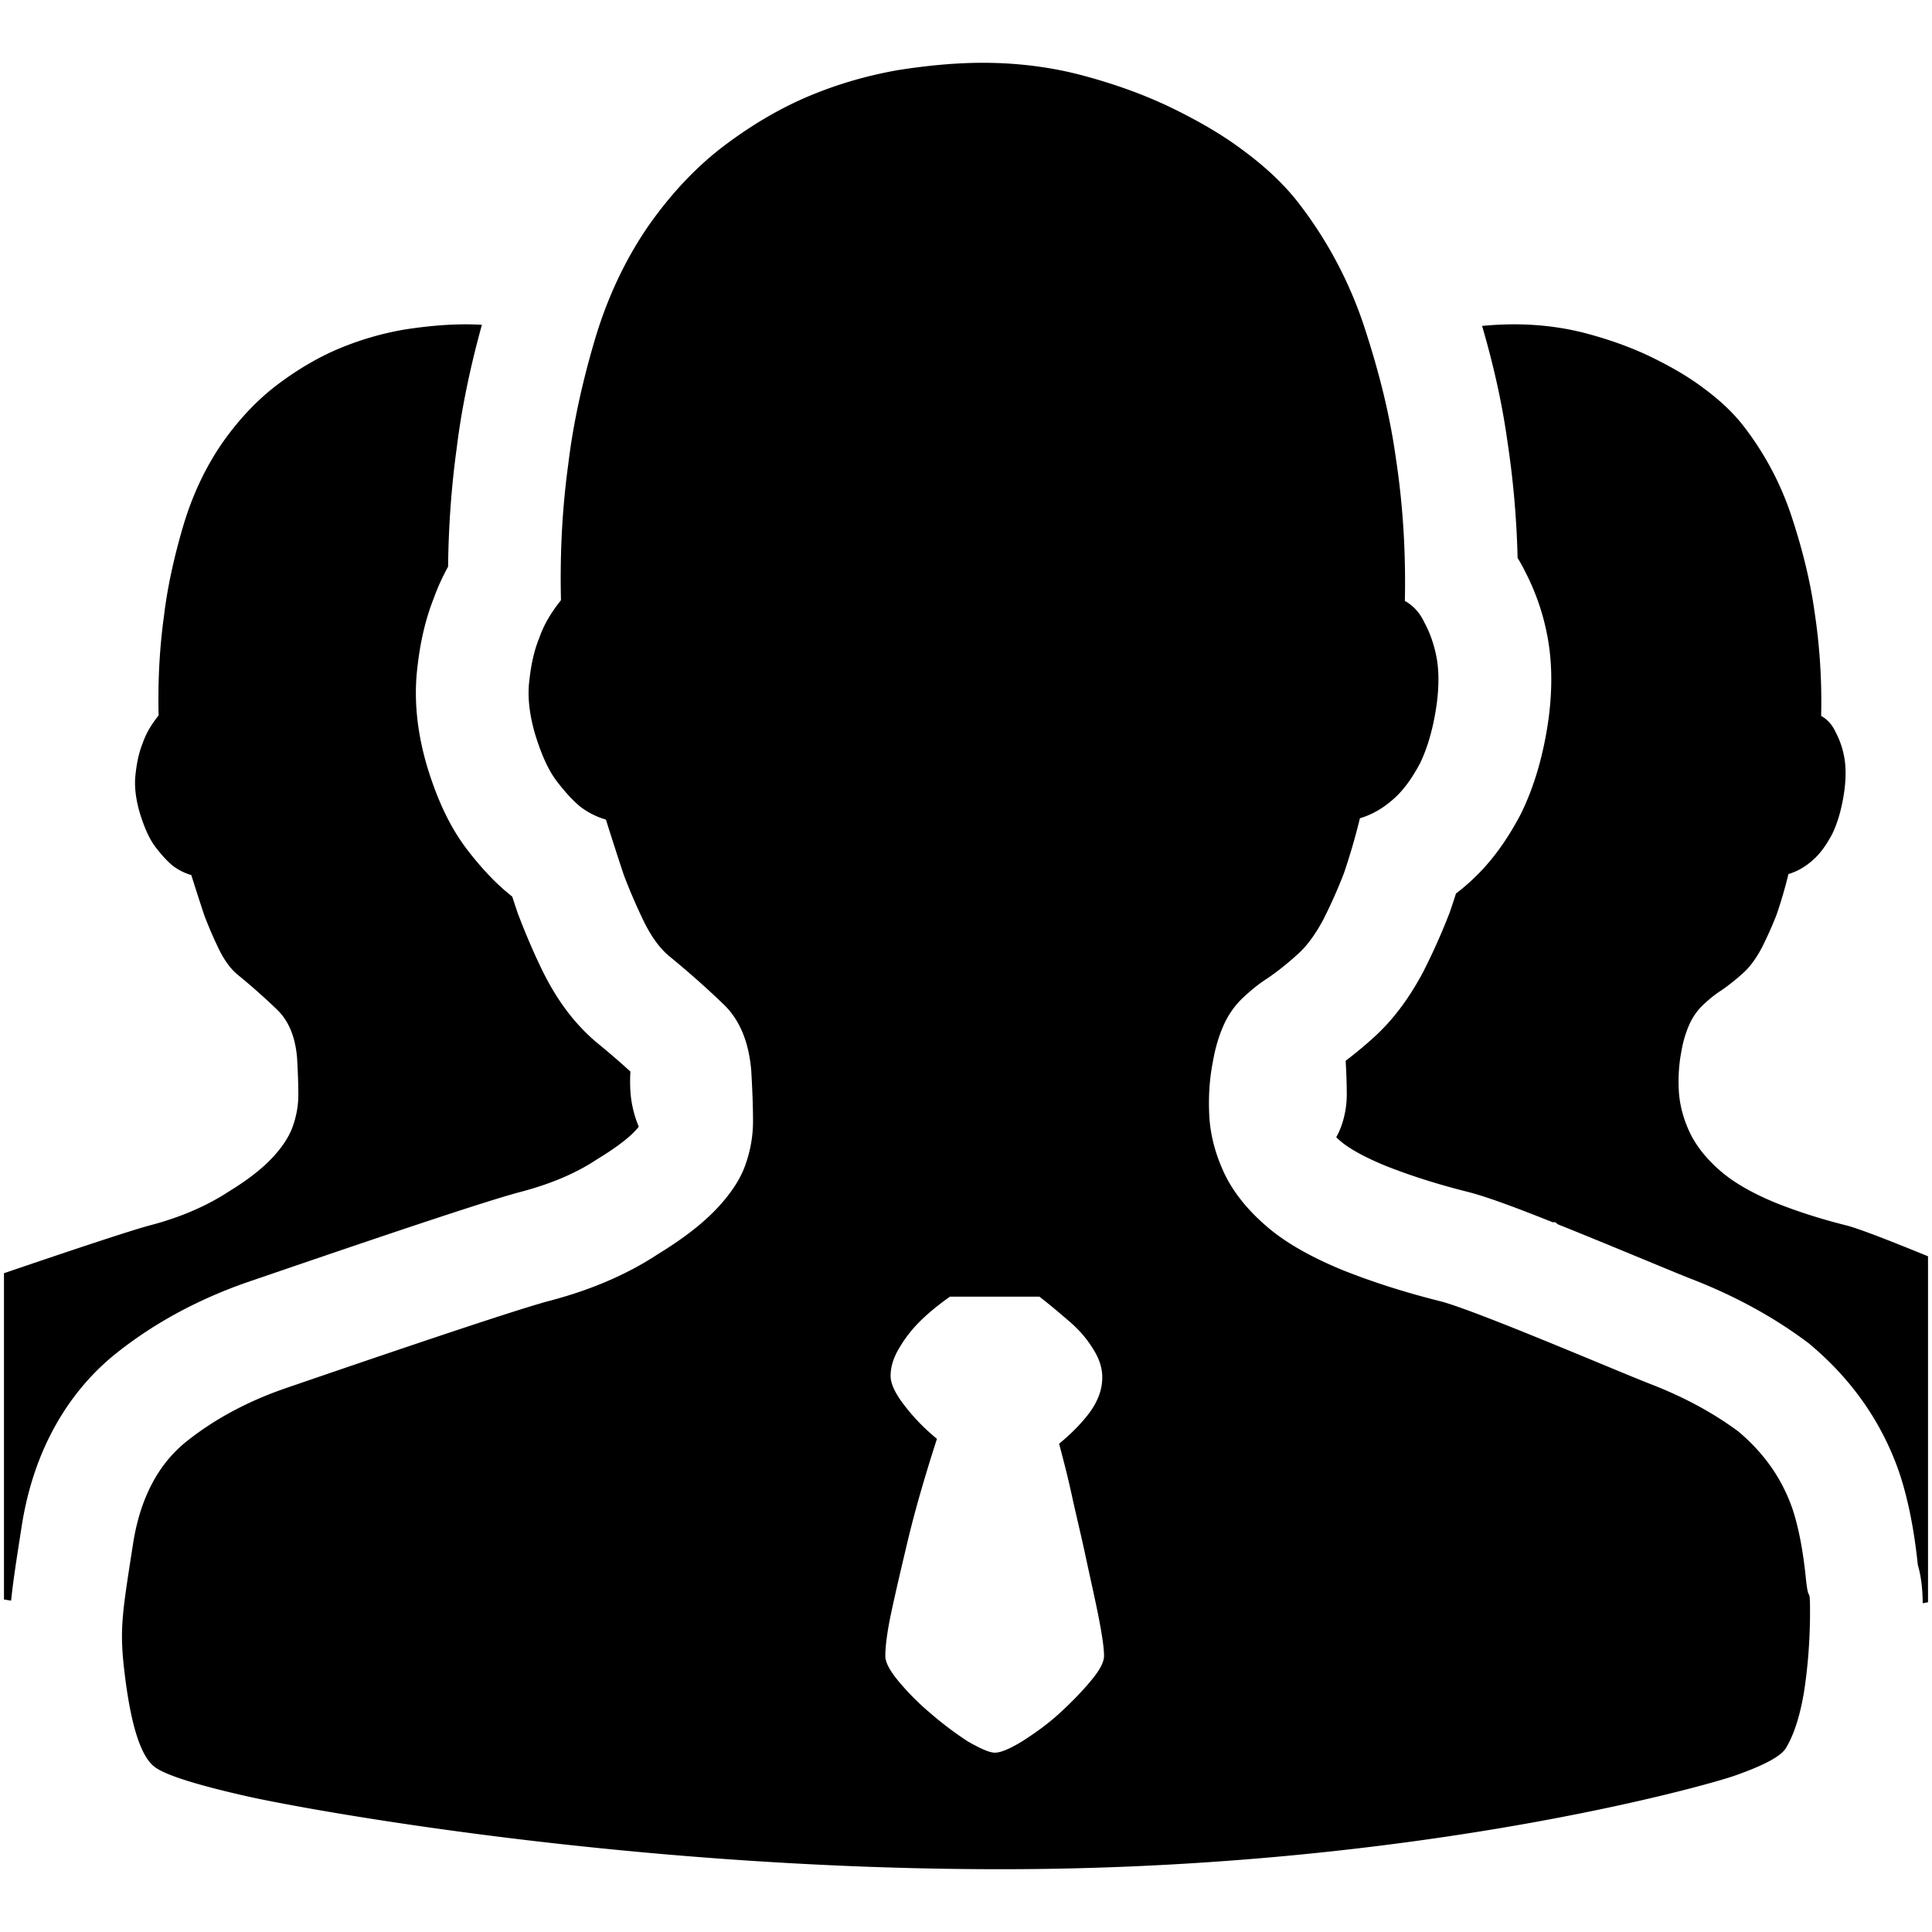 <?xml version="1.0" standalone="no"?><!DOCTYPE svg PUBLIC "-//W3C//DTD SVG 1.1//EN" "http://www.w3.org/Graphics/SVG/1.1/DTD/svg11.dtd"><svg class="icon" width="200px" height="200.00px" viewBox="0 0 1024 1024" version="1.1" xmlns="http://www.w3.org/2000/svg"><path d="M139.315 676.782c79.017-27.09 121.18-41.001 136.709-45.076 15.708-4.132 29.097-9.8 39.793-16.85l0.855-0.553 0.87-0.532c11.274-6.897 16.584-11.74 18.755-14.013 1.06-1.116 1.782-1.971 2.268-2.596a58.332 58.332 0 0 1-4.439-18.801 88.248 88.248 0 0 1 0.01-10.409 410.516 410.516 0 0 0-17.388-14.996l-0.594-0.492-0.579-0.492c-11.305-9.702-20.531-22.052-28.196-37.745-4.28-8.771-8.243-17.946-12.472-28.897l-0.502-1.3-0.44-1.326c-0.809-2.417-1.628-4.915-2.483-7.511l-0.456-0.343-0.876-0.712c-7.404-5.996-14.633-13.604-22.103-23.25-8.904-11.5-15.688-25.359-21.35-43.617l-0.097-0.317-0.097-0.323c-5.545-18.58-7.306-36.444-5.243-53.12 1.516-13.583 4.342-25.513 8.622-36.378a115.651 115.651 0 0 1 7.613-16.783c0.246-21.381 1.751-42.25 4.495-62.259 2.488-20.593 7.014-42.752 13.435-65.94a161.556 161.556 0 0 0-8.622-0.246c-10.696 0-21.663 1.08-32.901 2.842a160.973 160.973 0 0 0-33.577 9.748c-11.1 4.603-22.067 10.967-32.901 19.092-10.829 8.125-20.577 18.417-29.379 30.863-9.206 13.271-16.246 28.298-21.12 44.948s-8.259 32.358-10.02 47.119c-2.437 17.597-3.246 35.2-2.842 52.664-3.789 4.736-6.636 9.477-8.392 14.618-1.894 4.603-3.113 10.02-3.789 16.246-0.814 6.236 0 13.404 2.299 21.12 2.437 7.849 5.146 13.809 8.392 18.012 3.251 4.188 6.231 7.444 9.073 9.743a29.711 29.711 0 0 0 9.748 4.874c2.304 7.316 4.603 14.49 6.907 21.396a220.616 220.616 0 0 0 7.583 17.603c2.842 5.821 5.955 10.291 9.748 13.542a348.18 348.18 0 0 1 21.12 18.683c6.231 5.955 9.748 14.484 10.696 25.59 0.404 7.035 0.676 13.537 0.676 19.497a49.664 49.664 0 0 1-3.113 17.331c-2.028 5.55-5.821 11.1-11.1 16.65-5.284 5.56-12.728 11.382-22.477 17.336-11.914 7.844-25.861 13.804-41.836 18.012-11.5 3.026-50.775 16.287-77.491 25.395v172.923c1.239 0.21 2.499 0.41 3.784 0.62 1.014-10.01 2.76-21.217 5.115-36.27l0.681-4.367 0.046-0.307 0.051-0.307c8.008-48.061 31.805-75.628 50.289-90.22 20.48-16.241 44.595-29.102 71.68-38.221l5.56-1.9zM978.908 649.564c-13.548-3.379-26.26-7.439-37.77-12.047-12.467-5.151-22.477-10.839-29.788-17.336-7.439-6.508-12.718-13.404-15.969-20.444s-5.151-14.351-5.55-21.391c-0.41-7.178 0-14.208 1.352-21.12 0.799-4.895 2.212-9.672 4.198-14.218a33.096 33.096 0 0 1 6.902-10.02c2.857-2.698 5.96-5.417 9.748-7.849a108.39 108.39 0 0 0 11.781-9.334c3.661-3.251 6.917-7.721 10.02-13.542a203.162 203.162 0 0 0 7.849-17.603c2.299-6.769 4.47-14.08 6.231-21.391 4.598-1.362 8.929-3.794 13.128-7.583 3.661-3.251 6.912-7.721 10.02-13.542 2.842-5.827 5.151-13.404 6.502-23.153 0.957-7.444 0.809-13.542-0.271-18.678a45.399 45.399 0 0 0-4.47-12.462c-1.761-3.784-4.332-6.636-7.578-8.392a317.604 317.604 0 0 0-3.523-55.373c-2.171-15.703-6.231-32.353-12.052-50.089a159.898 159.898 0 0 0-25.999-48.748c-5.14-6.497-11.781-12.861-20.168-19.087-8.12-6.231-17.741-11.786-28.298-16.932-10.691-5.146-22.072-9.206-34.243-12.457-12.191-3.246-25.18-4.874-38.456-4.874-5.581 0-11.233 0.307-16.963 0.84 6.257 21.412 10.68 41.518 13.389 60.995 3.123 20.521 4.936 41.221 5.427 61.972 1.454 2.36 2.801 4.808 4.05 7.347a123.479 123.479 0 0 1 11.274 31.785c2.918 13.891 3.308 28.785 1.172 45.532l-0.041 0.333-0.051 0.328c-2.616 18.806-7.46 35.574-14.418 49.828l-0.492 0.988-0.517 0.963c-7.711 14.413-16.41 25.846-26.593 34.939-2.299 2.063-4.649 4.014-7.05 5.852-0.916 2.893-1.859 5.786-2.857 8.684l-0.389 1.167-0.451 1.152a339.707 339.707 0 0 1-13.076 29.343l-0.364 0.748-0.399 0.748c-7.7 14.403-16.384 25.81-26.557 34.883-4.608 4.173-9.4 8.141-14.362 11.899 0.348 6.41 0.579 12.39 0.579 17.879a49.838 49.838 0 0 1-3.108 17.331 37.115 37.115 0 0 1-2.493 5.33c0.512 0.481 1.044 0.978 1.654 1.51l0.21 0.179 0.21 0.189c2.58 2.294 9.078 7.04 23.747 13.123 13.261 5.284 28.022 9.974 43.884 13.942l0.2 0.056 0.21 0.051c9.242 2.381 23.148 7.429 44.611 15.99h1.367c0.481 0.369 0.937 0.742 1.393 1.111 12.6 5.038 27.679 11.238 45.798 18.739 10.629 4.398 20.669 8.561 24.94 10.209 22.461 8.699 42.808 19.732 60.483 32.809l1.567 1.152 1.48 1.249c21.821 18.442 37.463 40.96 46.51 66.913l0.123 0.379 0.128 0.374c4.541 13.629 7.818 29.972 9.738 48.579 2.12 7.419 2.529 14.177 2.611 20.429 0.952-0.169 1.879-0.348 2.811-0.532v-183.368c-17.633-7.194-35.866-14.444-42.977-16.282z"  /><path d="M950.021 799.642c-5.77-16.558-15.442-29.768-28.652-40.929-13.578-10.051-29.21-18.422-46.52-25.119-17.3-6.702-92.662-39.071-111.442-43.909-18.611-4.649-36.101-10.23-51.927-16.558-17.111-7.071-30.874-14.879-40.924-23.808-10.23-8.929-17.49-18.422-21.949-28.088-4.47-9.682-7.071-19.732-7.629-29.399-0.558-9.861 0-19.538 1.859-29.02 1.3-7.629 3.343-14.141 5.77-19.538a45.102 45.102 0 0 1 9.482-13.768c3.912-3.722 8.192-7.439 13.399-10.788 5.212-3.523 10.419-7.624 16.189-12.836 5.012-4.46 9.492-10.598 13.763-18.606a279.716 279.716 0 0 0 10.783-24.192 341.407 341.407 0 0 0 8.566-29.394c6.323-1.864 12.273-5.217 18.043-10.419 5.018-4.465 9.492-10.609 13.768-18.606 3.901-8.003 7.071-18.427 8.929-31.821 1.3-10.235 1.111-18.606-0.379-25.677-1.48-7.071-3.722-12.652-6.139-17.116-2.422-5.217-5.949-9.119-10.409-11.535 0.548-25.303-0.942-50.79-4.833-76.099-2.98-21.581-8.566-44.467-16.558-68.838a219.479 219.479 0 0 0-35.722-66.985c-7.086-8.924-16.189-17.669-27.73-26.235-11.167-8.556-24.376-16.184-38.897-23.255-14.689-7.071-30.321-12.652-47.063-17.116s-34.596-6.707-52.833-6.707c-14.694 0-29.763 1.49-45.215 3.907-15.631 2.79-30.879 7.066-46.136 13.394s-30.326 15.048-45.21 26.214c-14.884 11.162-28.283 25.298-40.376 42.424-12.652 18.232-22.328 38.886-29.025 61.763-6.697 22.886-11.346 44.472-13.768 64.748-3.354 24.187-4.47 48.374-3.907 72.381-5.212 6.508-9.119 13.02-11.535 20.091-2.606 6.323-4.28 13.768-5.212 22.328-1.116 8.556 0 18.422 3.164 29.025 3.348 10.788 7.071 18.98 11.535 24.745 4.465 5.765 8.561 10.235 12.467 13.399a41.277 41.277 0 0 0 13.399 6.697c3.082 9.825 6.246 19.625 9.492 29.399a304.732 304.732 0 0 0 10.419 24.187c3.907 8.003 8.187 14.152 13.399 18.611a471.48 471.48 0 0 1 29.025 25.687c8.561 8.182 13.399 19.912 14.7 35.159 0.558 9.672 0.932 18.611 0.932 26.788 0 8.381-1.49 16.179-4.275 23.808s-8.003 15.252-15.258 22.892c-7.255 7.629-17.49 15.631-30.889 23.808-16.374 10.788-35.538 18.98-57.492 24.75s-117.591 38.702-138.24 45.763c-20.465 6.892-38.513 16.379-53.77 28.483-15.068 11.899-24.561 29.763-28.467 53.212-6.323 40.561-7.629 47.068-4.275 73.119 3.348 25.861 8.556 41.308 15.626 46.52 5.77 4.28 22.144 9.492 49.495 15.631 27.351 6.139 199.27 38.508 398.915 38.508 218.44 0 373.801-44.278 388.68-49.49 14.889-5.212 24.003-9.861 27.172-14.331 4.28-6.881 7.629-16.932 9.861-30.331 2.048-13.389 3.159-27.53 3.159-42.419 0-14.879-0.742-2.97-2.232-17.859-1.51-14.879-3.942-27.162-7.101-36.649z m-371.932 91.346c-4.649 5.591-10.24 11.351-16.558 17.121-6.328 5.77-12.841 10.419-19.538 14.689-6.702 4.111-11.54 6.149-14.694 6.149-2.97 0-7.808-2.243-14.326-5.96a179.4 179.4 0 0 1-19.538-14.7 134.876 134.876 0 0 1-17.111-17.111c-4.838-5.77-7.076-10.24-7.076-13.399 0-5.212 0.937-12.841 3.164-23.26 2.243-10.409 4.838-21.581 7.629-33.311a591.616 591.616 0 0 1 8.929-33.848c2.427-8.289 4.972-16.538 7.629-24.75a106.476 106.476 0 0 1-17.49-18.048c-4.838-6.318-7.071-11.351-7.071-15.258 0-5.202 1.669-10.04 4.833-15.252a69.601 69.601 0 0 1 10.414-13.399c4.47-4.46 9.866-8.919 16.189-13.389h47.452c5.77 4.46 10.982 8.929 16.189 13.389 4.46 3.912 8.561 8.381 11.899 13.768 3.533 5.402 5.212 10.419 5.212 15.631 0 6.328-2.237 12.472-6.692 18.611-4.47 5.949-9.876 11.351-16.189 16.558 1.853 7.071 4.28 16 6.702 27.162 2.422 11.172 5.212 22.328 7.629 33.869 2.412 11.162 4.823 21.77 6.692 31.252 1.859 9.682 2.79 16.189 2.79 20.101 0 3.348-2.227 7.619-7.071 13.384z"  /></svg>